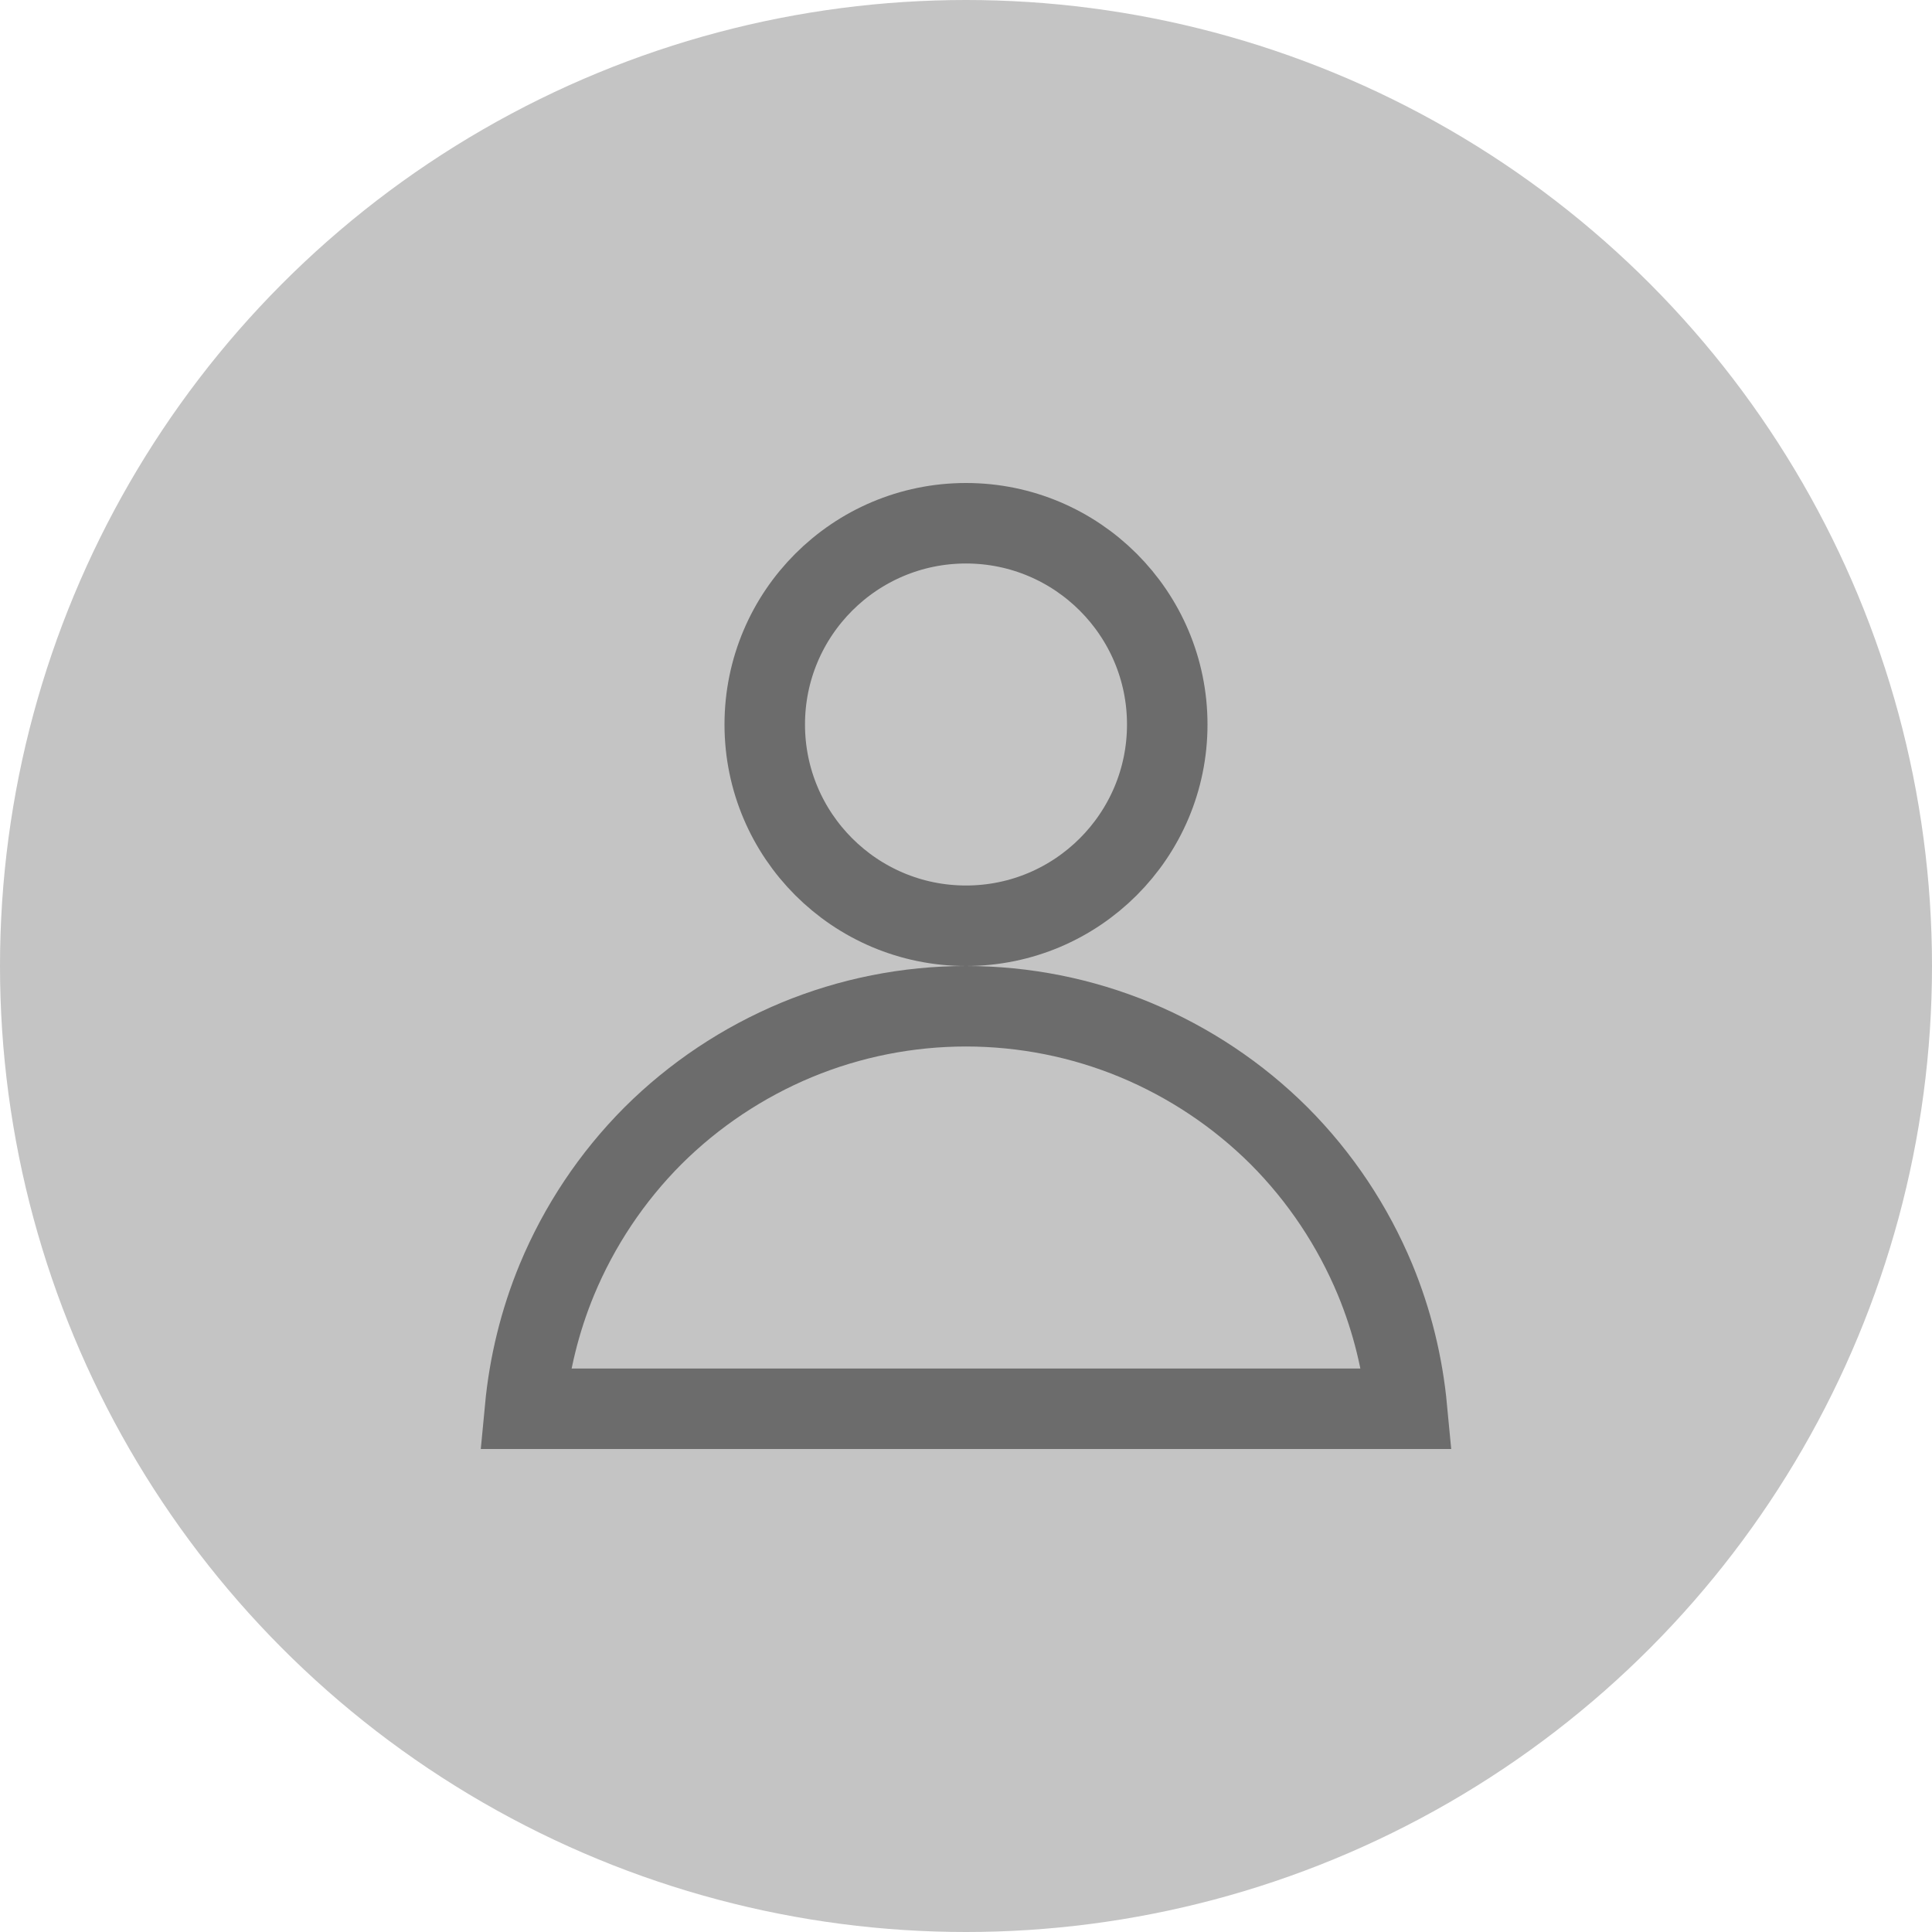 <svg width="12" height="12" viewBox="0 0 12 12" fill="none" xmlns="http://www.w3.org/2000/svg">
<circle cx="6" cy="6" r="6" fill="#C4C4C4"/>
<path d="M8.739 8.75L3.261 8.75C3.287 8.475 3.353 8.204 3.459 7.948C3.598 7.614 3.8 7.311 4.055 7.055C4.311 6.8 4.614 6.598 4.948 6.459C5.281 6.321 5.639 6.25 6 6.25C6.361 6.25 6.719 6.321 7.052 6.459C7.386 6.598 7.689 6.8 7.945 7.055C8.2 7.311 8.402 7.614 8.541 7.948C8.647 8.204 8.713 8.475 8.739 8.75ZM7.25 4.5C7.25 5.19 6.69 5.75 6 5.75C5.31 5.75 4.75 5.19 4.75 4.5C4.75 3.81 5.31 3.25 6 3.25C6.69 3.25 7.25 3.81 7.25 4.5Z" stroke="#6C6C6C" stroke-width="0.5"/>
</svg>
